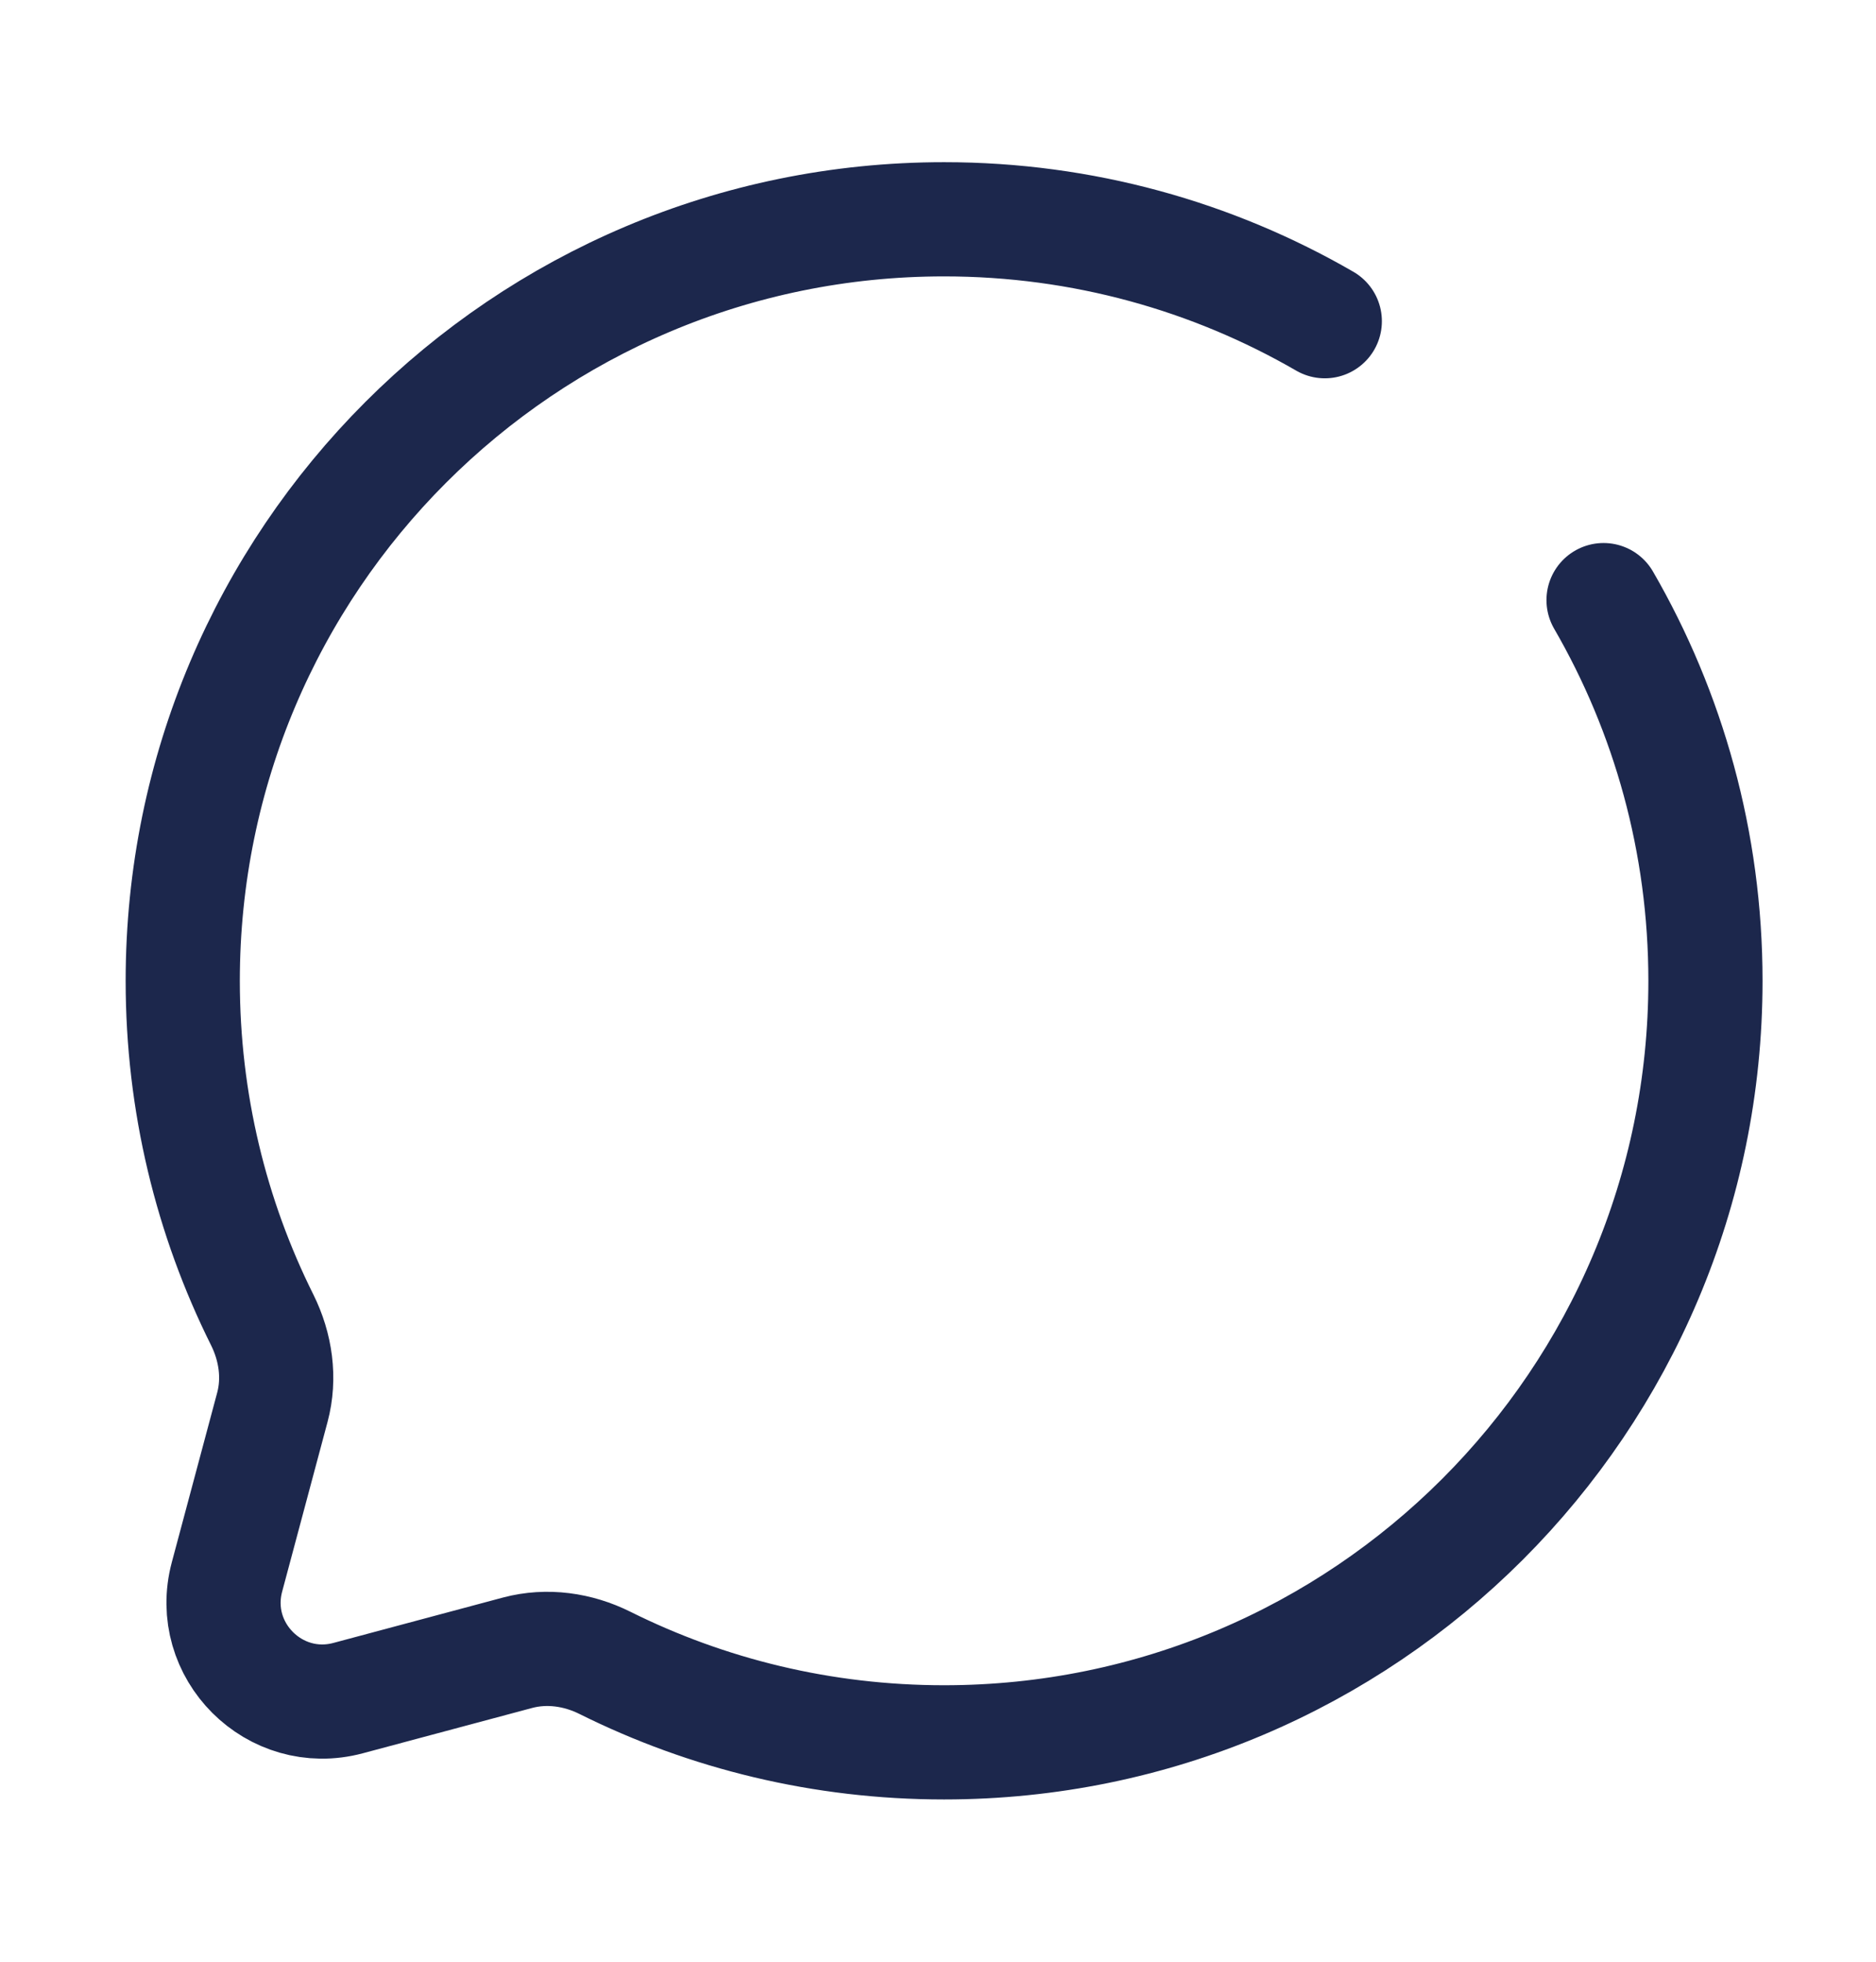 <svg width="22" height="23" viewBox="0 0 22 23" fill="none" xmlns="http://www.w3.org/2000/svg">
<path d="M15.536 3.766C14.222 3.006 12.698 2.571 11.071 2.571C6.14 2.571 2.143 6.569 2.143 11.5C2.143 12.928 2.478 14.278 3.075 15.475C3.233 15.793 3.286 16.157 3.194 16.5L2.662 18.488C2.431 19.351 3.221 20.14 4.083 19.909L6.071 19.377C6.414 19.286 6.778 19.338 7.096 19.497C8.293 20.093 9.643 20.428 11.071 20.428C16.003 20.428 20 16.431 20 11.5C20 9.874 19.565 8.349 18.805 7.036" stroke="#1C274C" stroke-width="1.339" stroke-linecap="round"/>
</svg>
